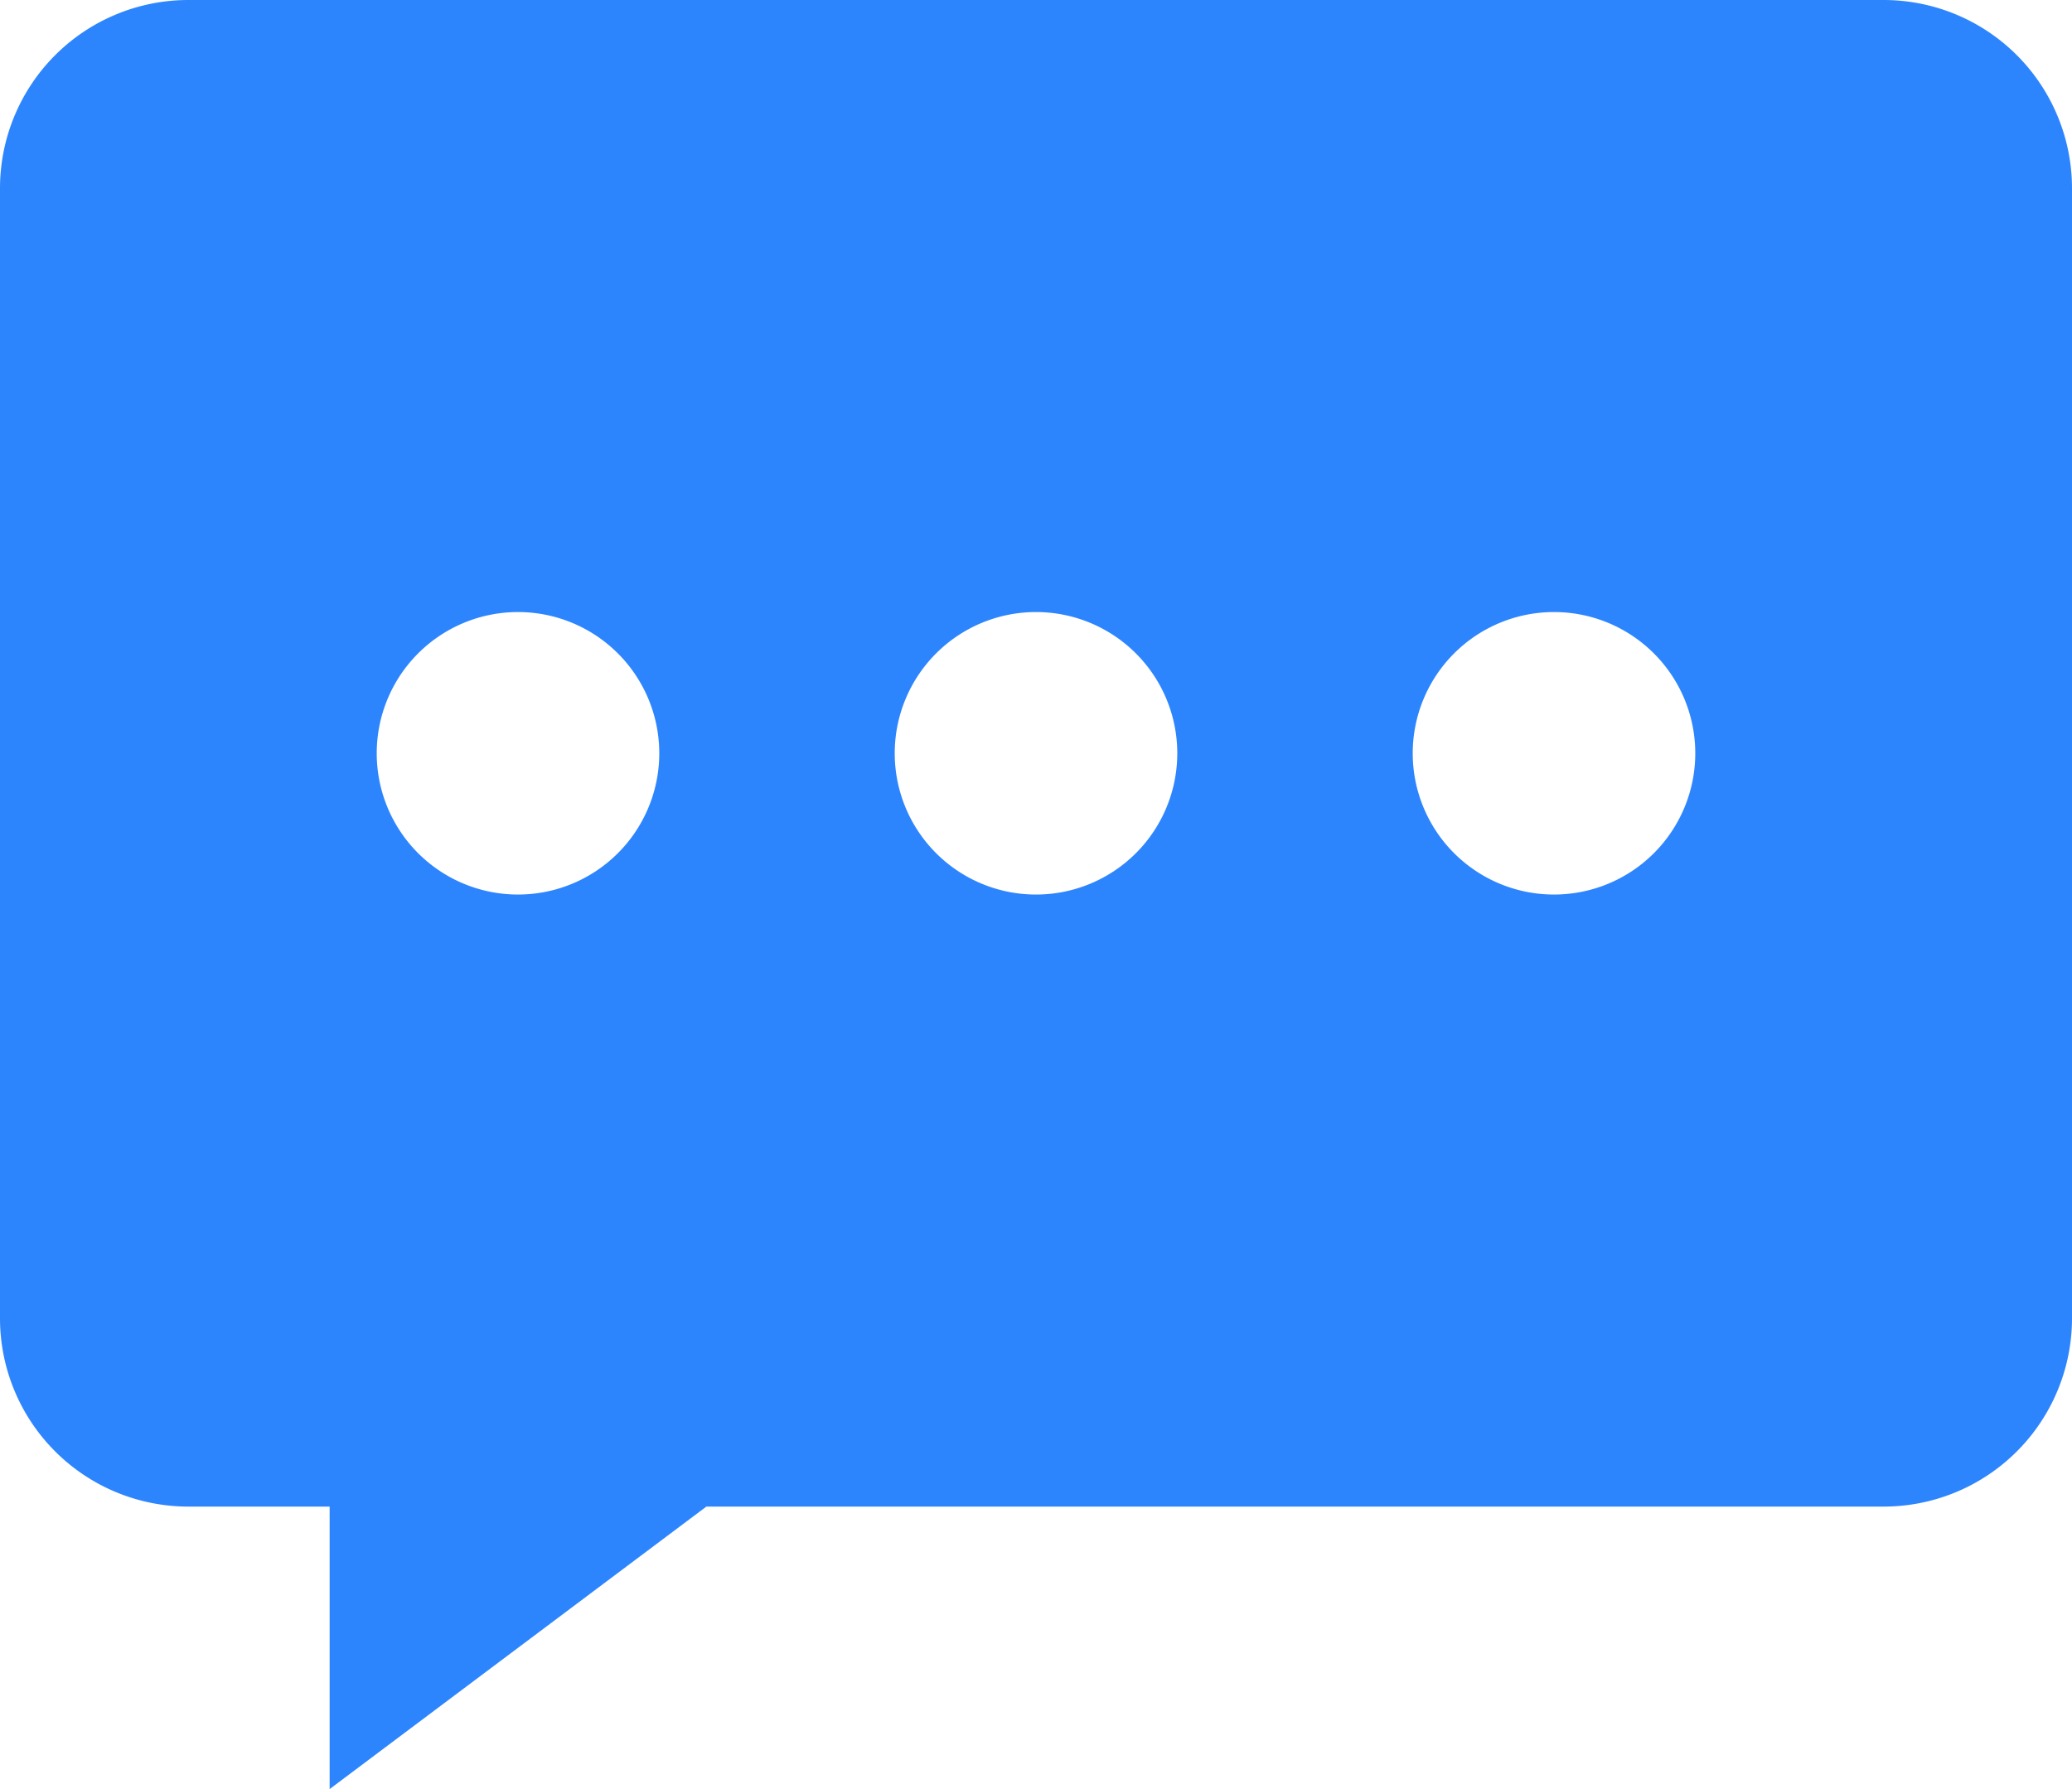 <svg xmlns="http://www.w3.org/2000/svg" width="44" height="38" viewBox="0 0 44 38">
<defs>
    <style>
      .cls-1 {
        fill: #2d85fe;
        fill-rule: evenodd;
      }
    </style>
  </defs>
  <path id="消息" class="cls-1" d="M143,726H118l-8,6v-6h-3a4,4,0,0,1-4-4V698a4,4,0,0,1,4-4h36a4,4,0,0,1,4,4v24A4,4,0,0,1,143,726Zm-29-19a3,3,0,1,0,3,3A3,3,0,0,0,114,707Zm11,0a3,3,0,1,0,3,3A3,3,0,0,0,125,707Zm11,0a3,3,0,1,0,3,3A3,3,0,0,0,136,707Z" transform="translate(-103 -694)"/>
</svg>
